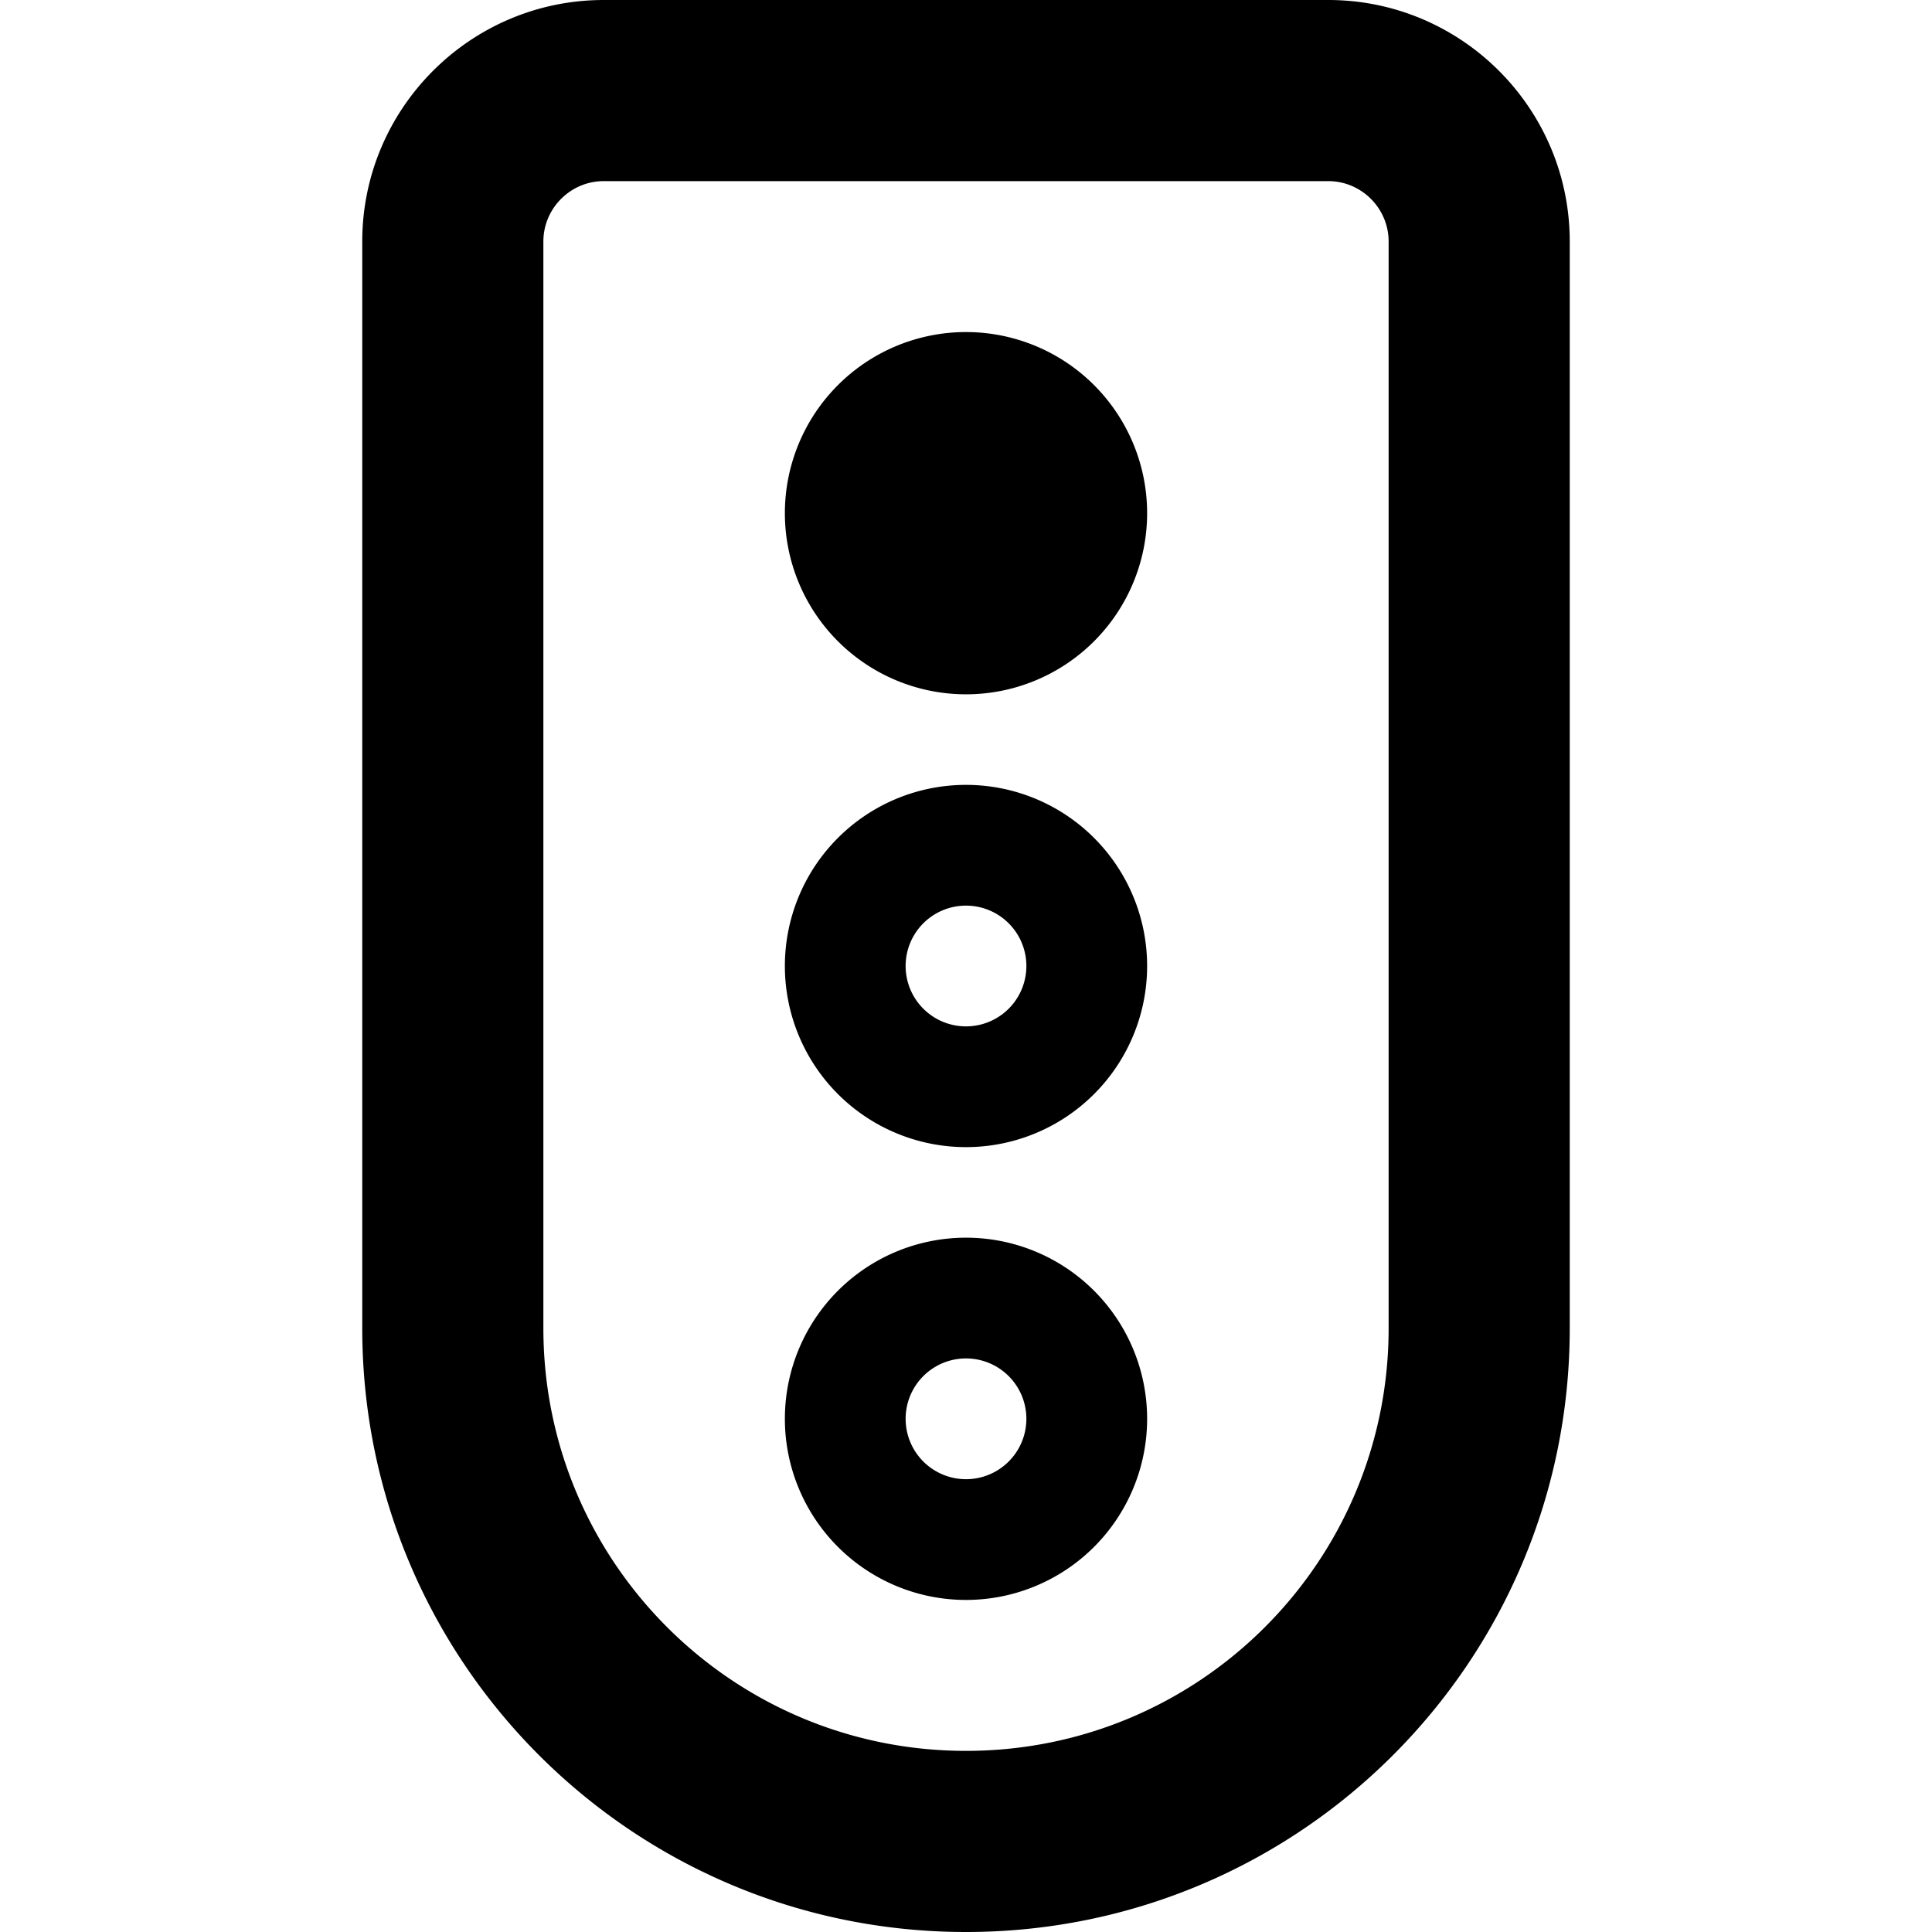 <svg xmlns="http://www.w3.org/2000/svg" width="24" height="24" viewBox="0 0 320 512"><path d="M64 48c-8.8 0-16 7.2-16 16l0 288c0 61.9 50.1 112 112 112s112-50.1 112-112l0-288c0-8.8-7.2-16-16-16L64 48zM0 64C0 28.7 28.7 0 64 0L256 0c35.3 0 64 28.7 64 64l0 288c0 88.4-71.6 160-160 160S0 440.4 0 352L0 64zM144 376a16 16 0 1 0 32 0 16 16 0 1 0 -32 0zm64 0a48 48 0 1 1 -96 0 48 48 0 1 1 96 0zM160 240a16 16 0 1 0 0 32 16 16 0 1 0 0-32zm0 64a48 48 0 1 1 0-96 48 48 0 1 1 0 96zm0-120a48 48 0 1 1 0-96 48 48 0 1 1 0 96z"/></svg>